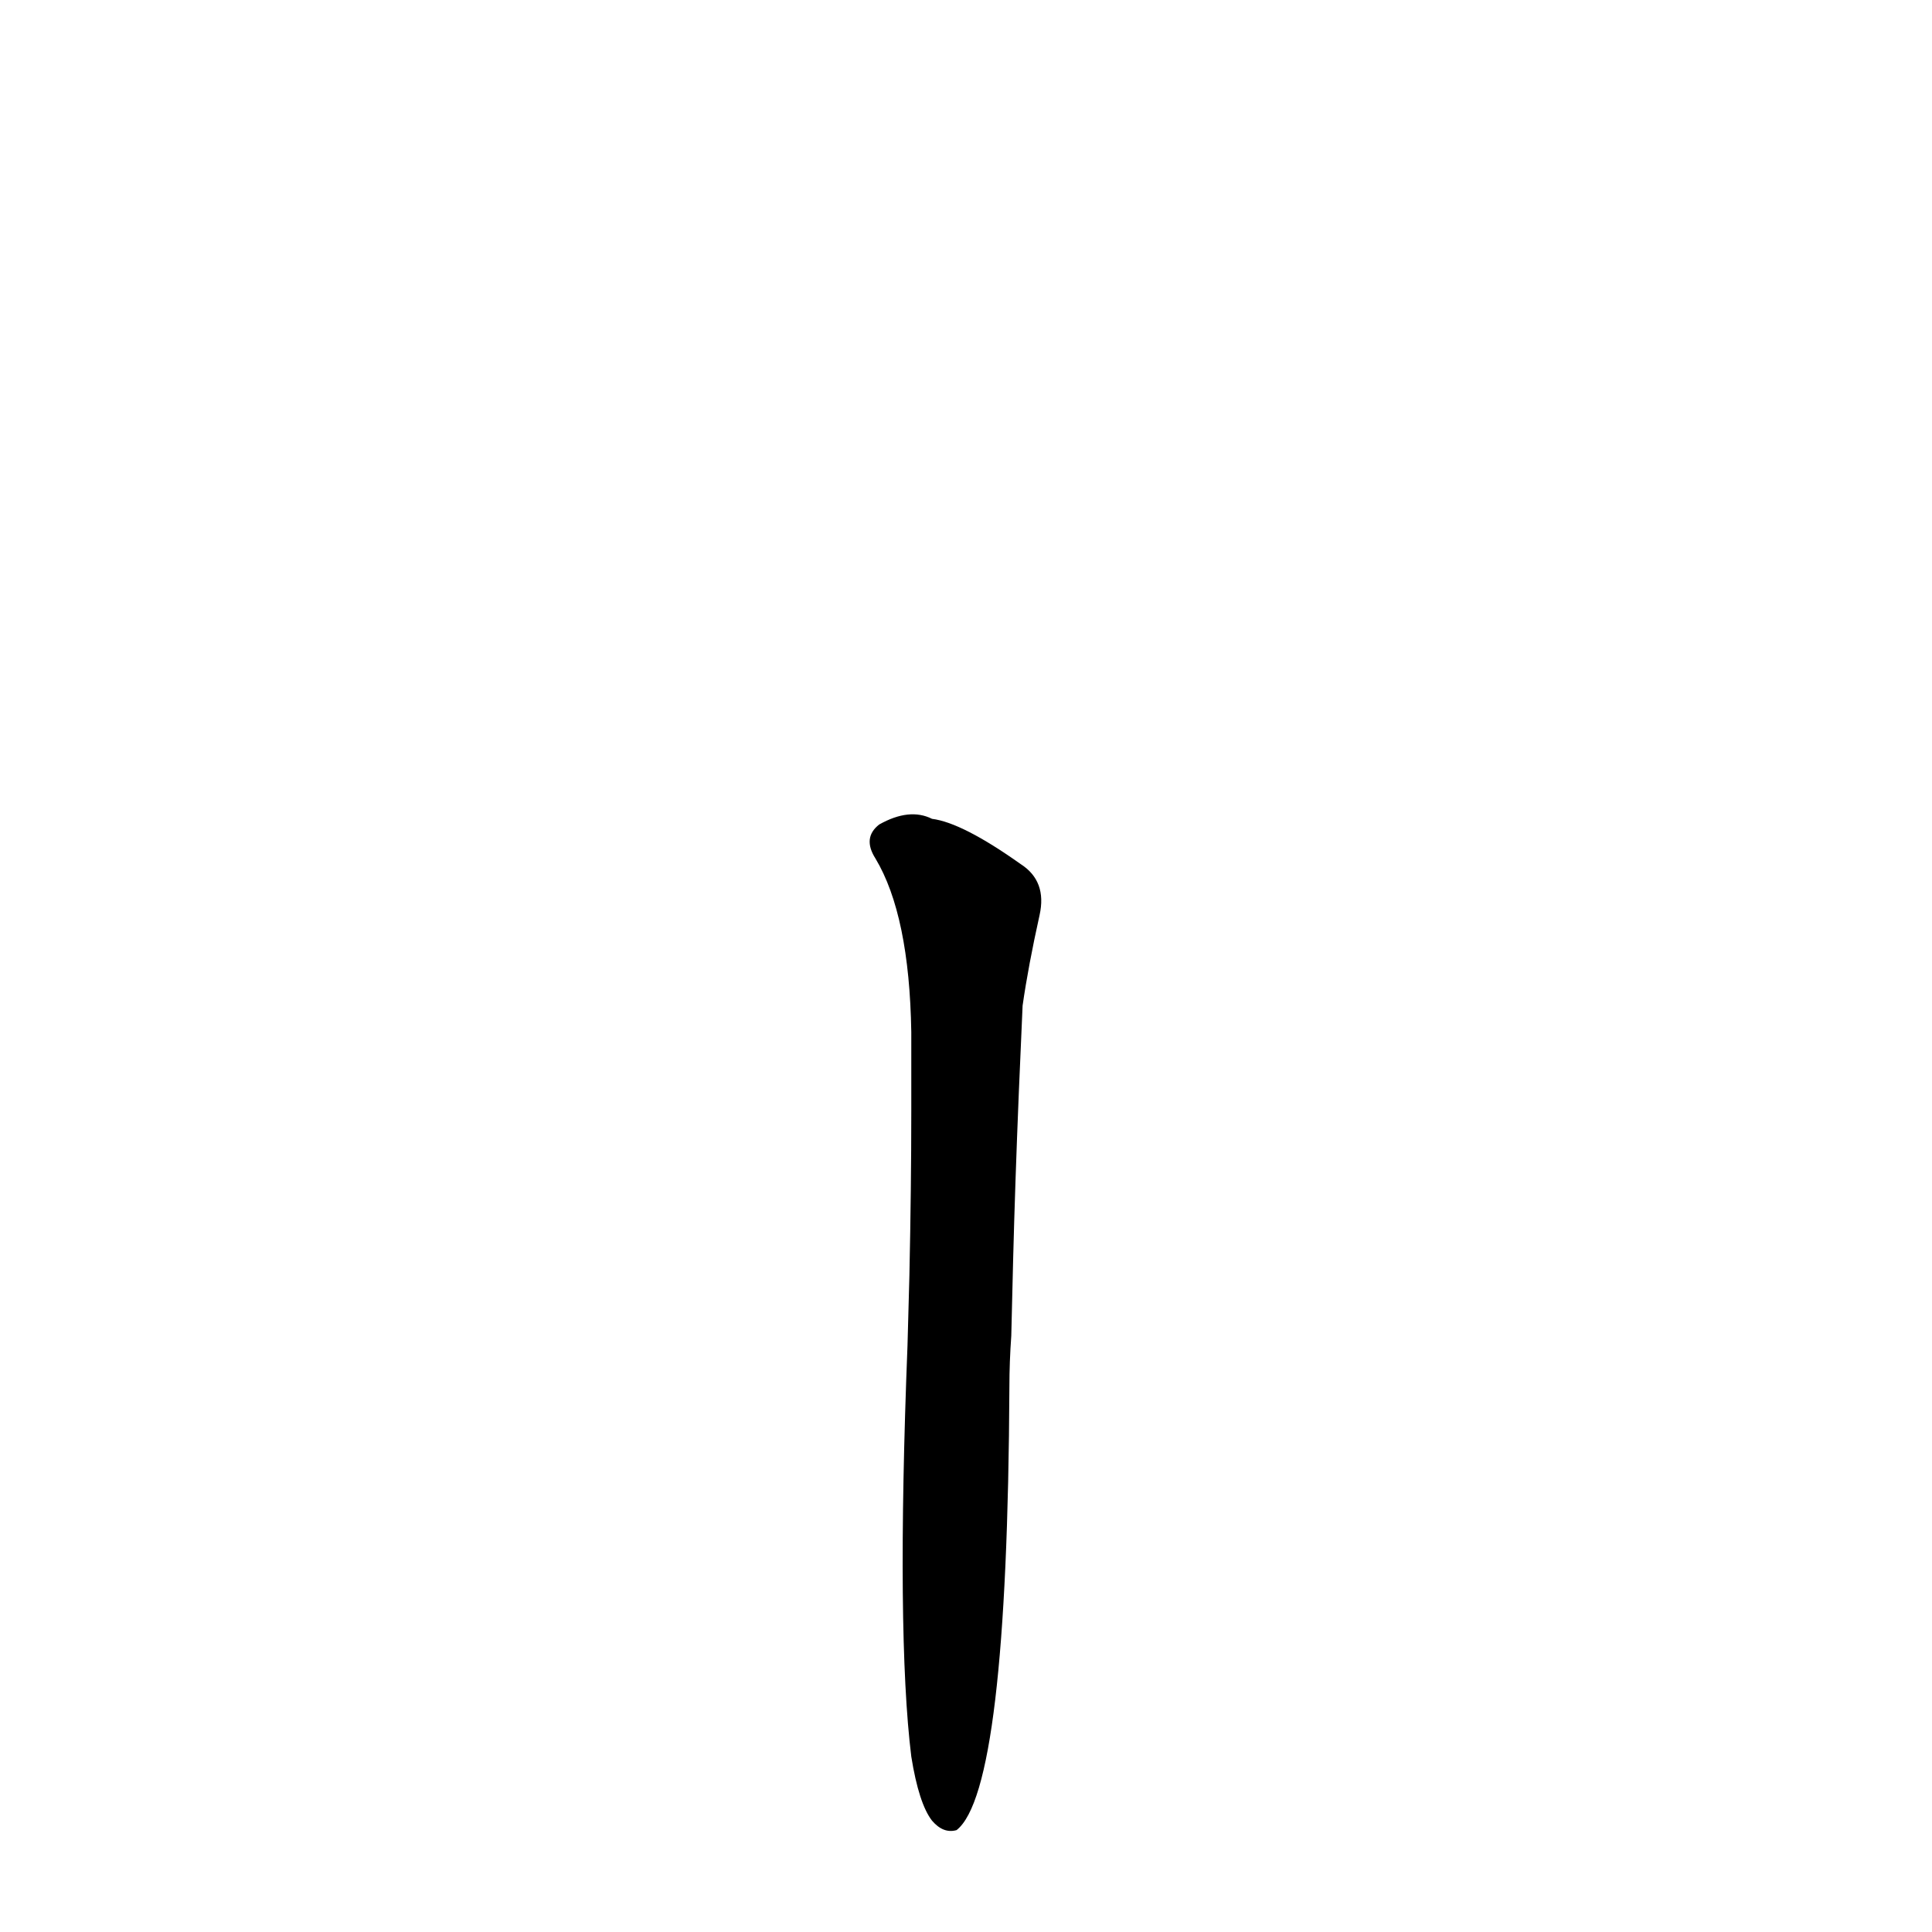 <?xml version='1.0' encoding='utf-8'?>
<svg xmlns="http://www.w3.org/2000/svg" version="1.1" viewBox="0 0 1024 1024"><g transform="scale(1, -1) translate(0, -900)"><path d="M 483 -31 Q 487 -56 494 -65 Q 500 -72 507 -70 Q 534 -49 535 165 Q 535 178 536 192 L 537 233 Q 538 272 540 321 L 542 367 Q 545 388 551 415 Q 555 433 541 442 Q 510 464 494 466 Q 482 472 466 463 Q 457 456 464 445 Q 482 415 483 353 L 483 311 Q 483 271 482 224 L 481 187 Q 475 34 483 -31 Z" fill="black" /></g></svg>